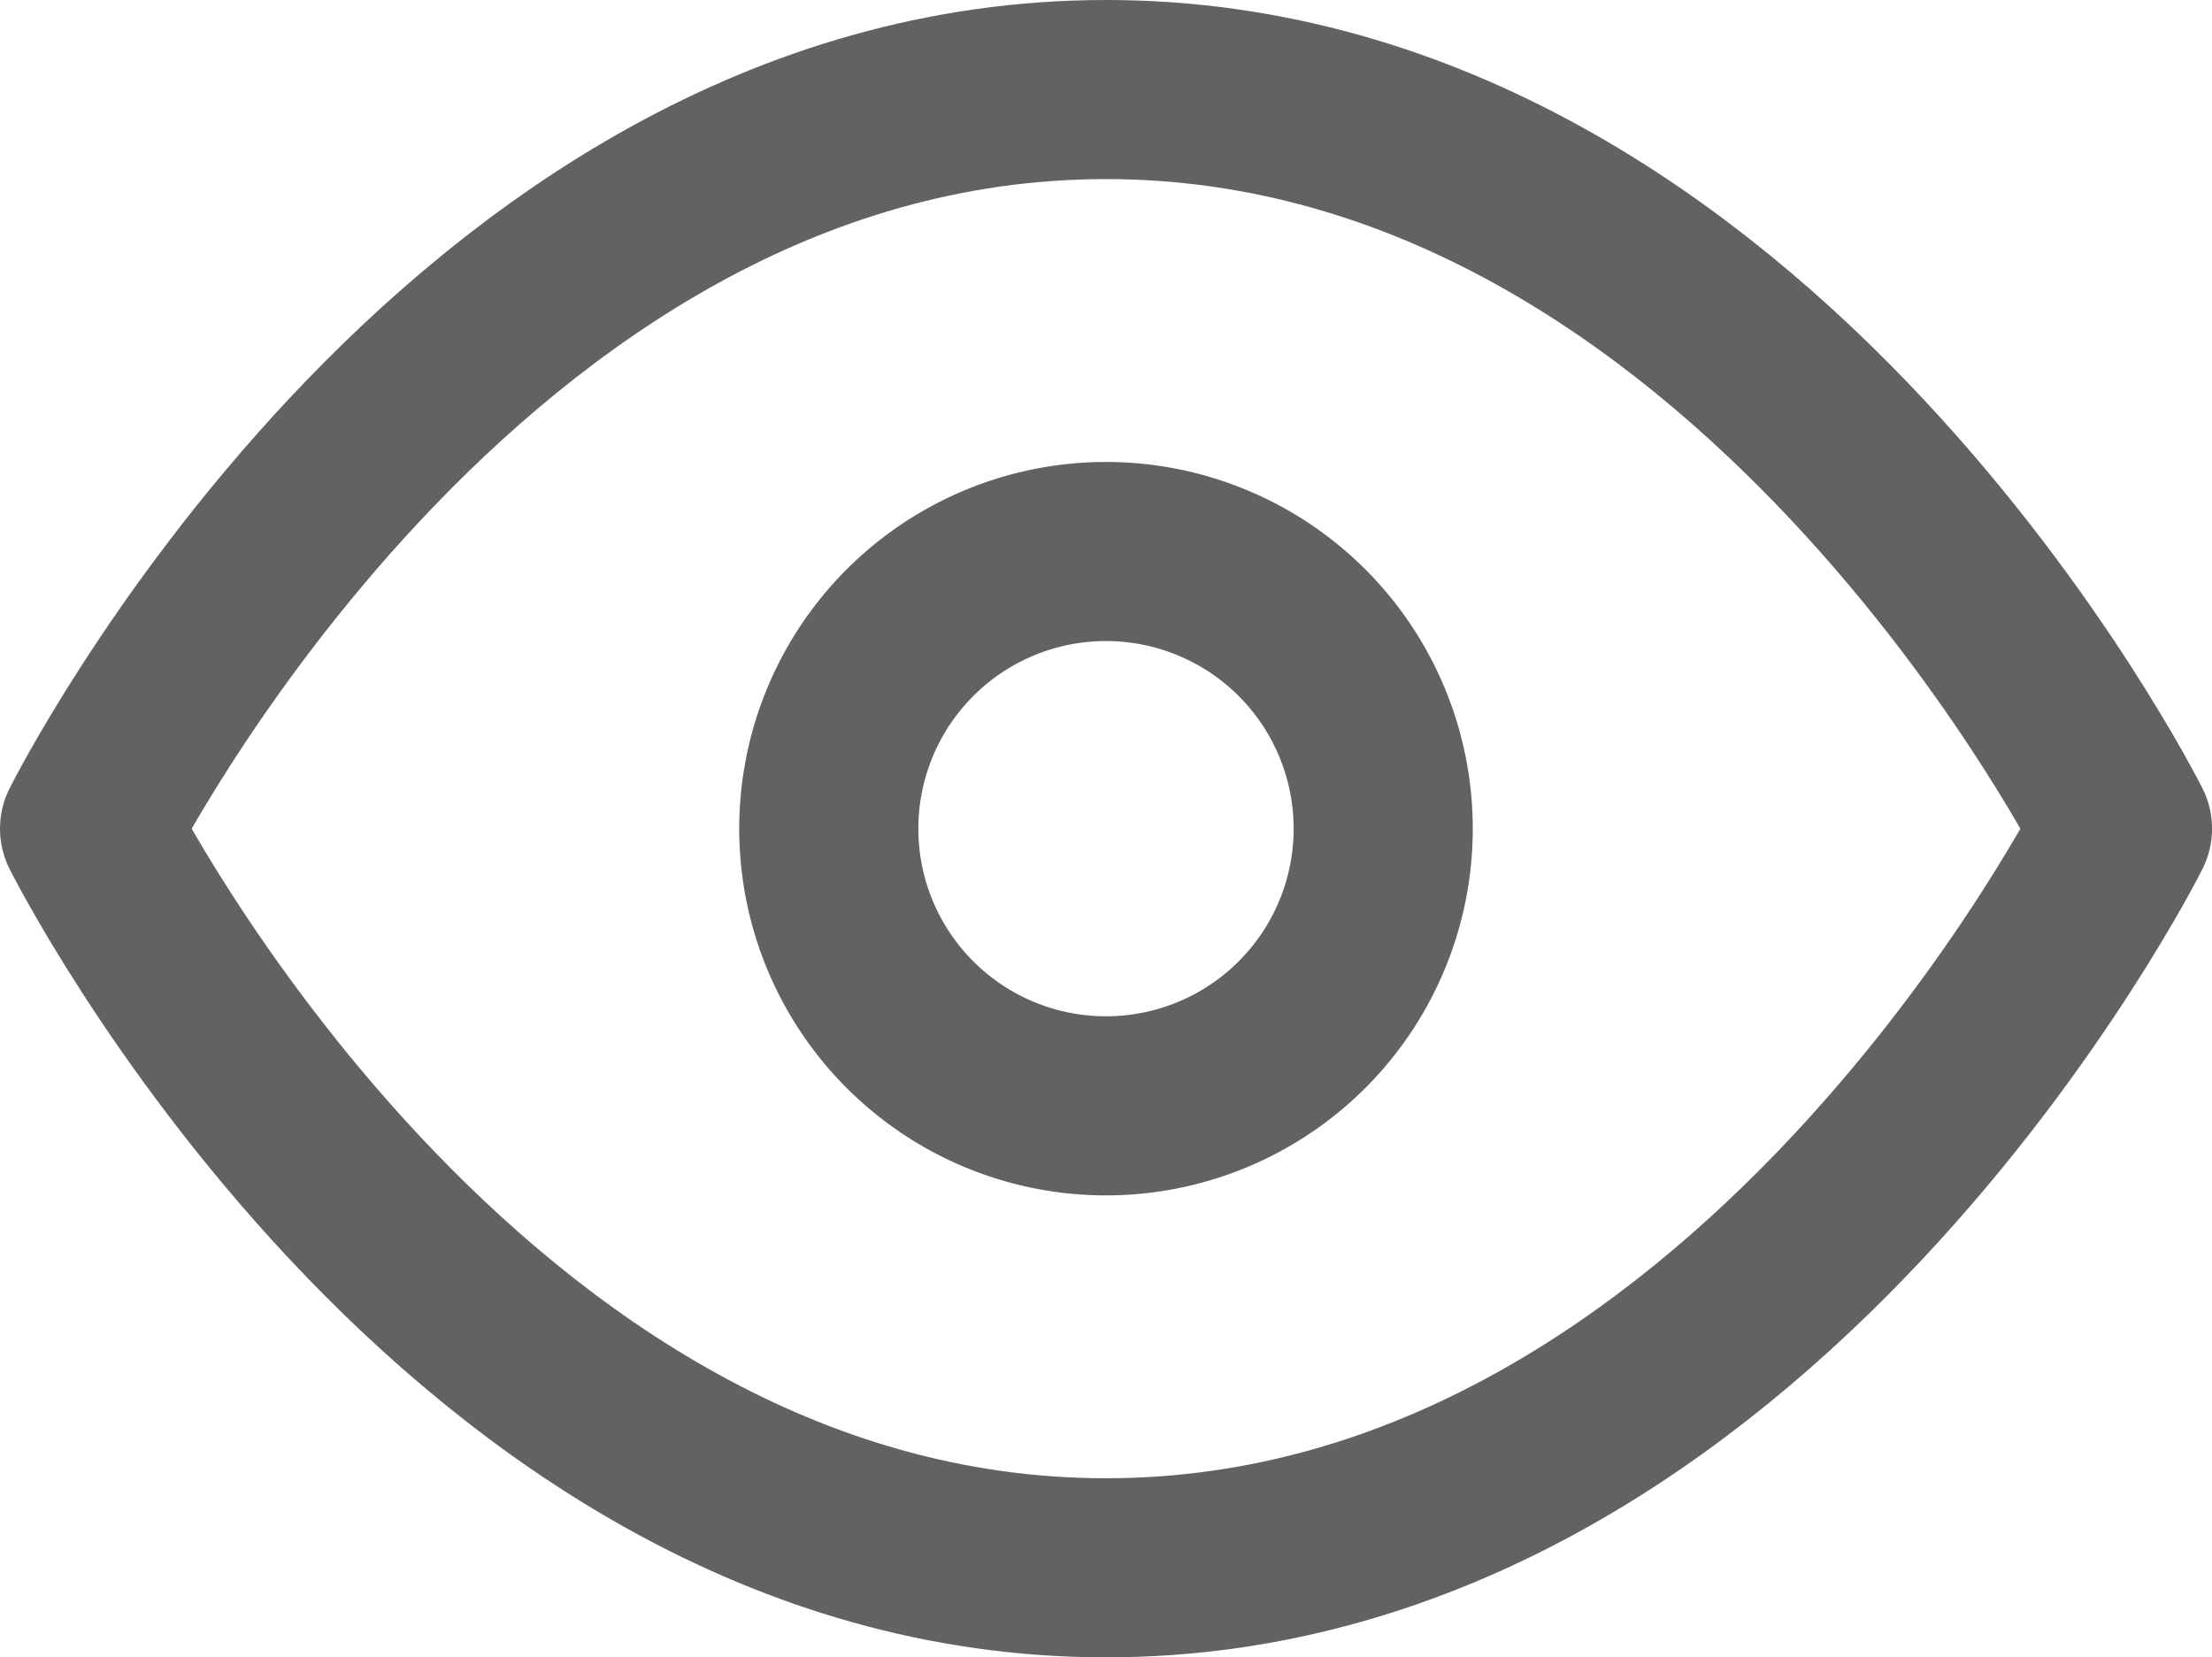 <svg xmlns="http://www.w3.org/2000/svg" width="74.098" height="55.526" viewBox="0 0 74.098 55.526">
  <g id="eye" transform="translate(1.5 -3)">
    <path id="Path_23051" data-name="Path 23051" d="M1.5,30.763S13.881,6,35.549,6,69.6,30.763,69.6,30.763,57.217,55.526,35.549,55.526,1.5,30.763,1.5,30.763Z" transform="translate(0 0)" fill="none" stroke="#626262" stroke-linecap="round" stroke-linejoin="round" stroke-width="6"/>
    <path id="Path_23052" data-name="Path 23052" d="M32.072,22.786A9.286,9.286,0,1,1,22.786,13.5,9.286,9.286,0,0,1,32.072,22.786Z" transform="translate(12.763 7.977)" fill="none" stroke="#626262" stroke-linecap="round" stroke-linejoin="round" stroke-width="6"/>
  </g>
</svg>
